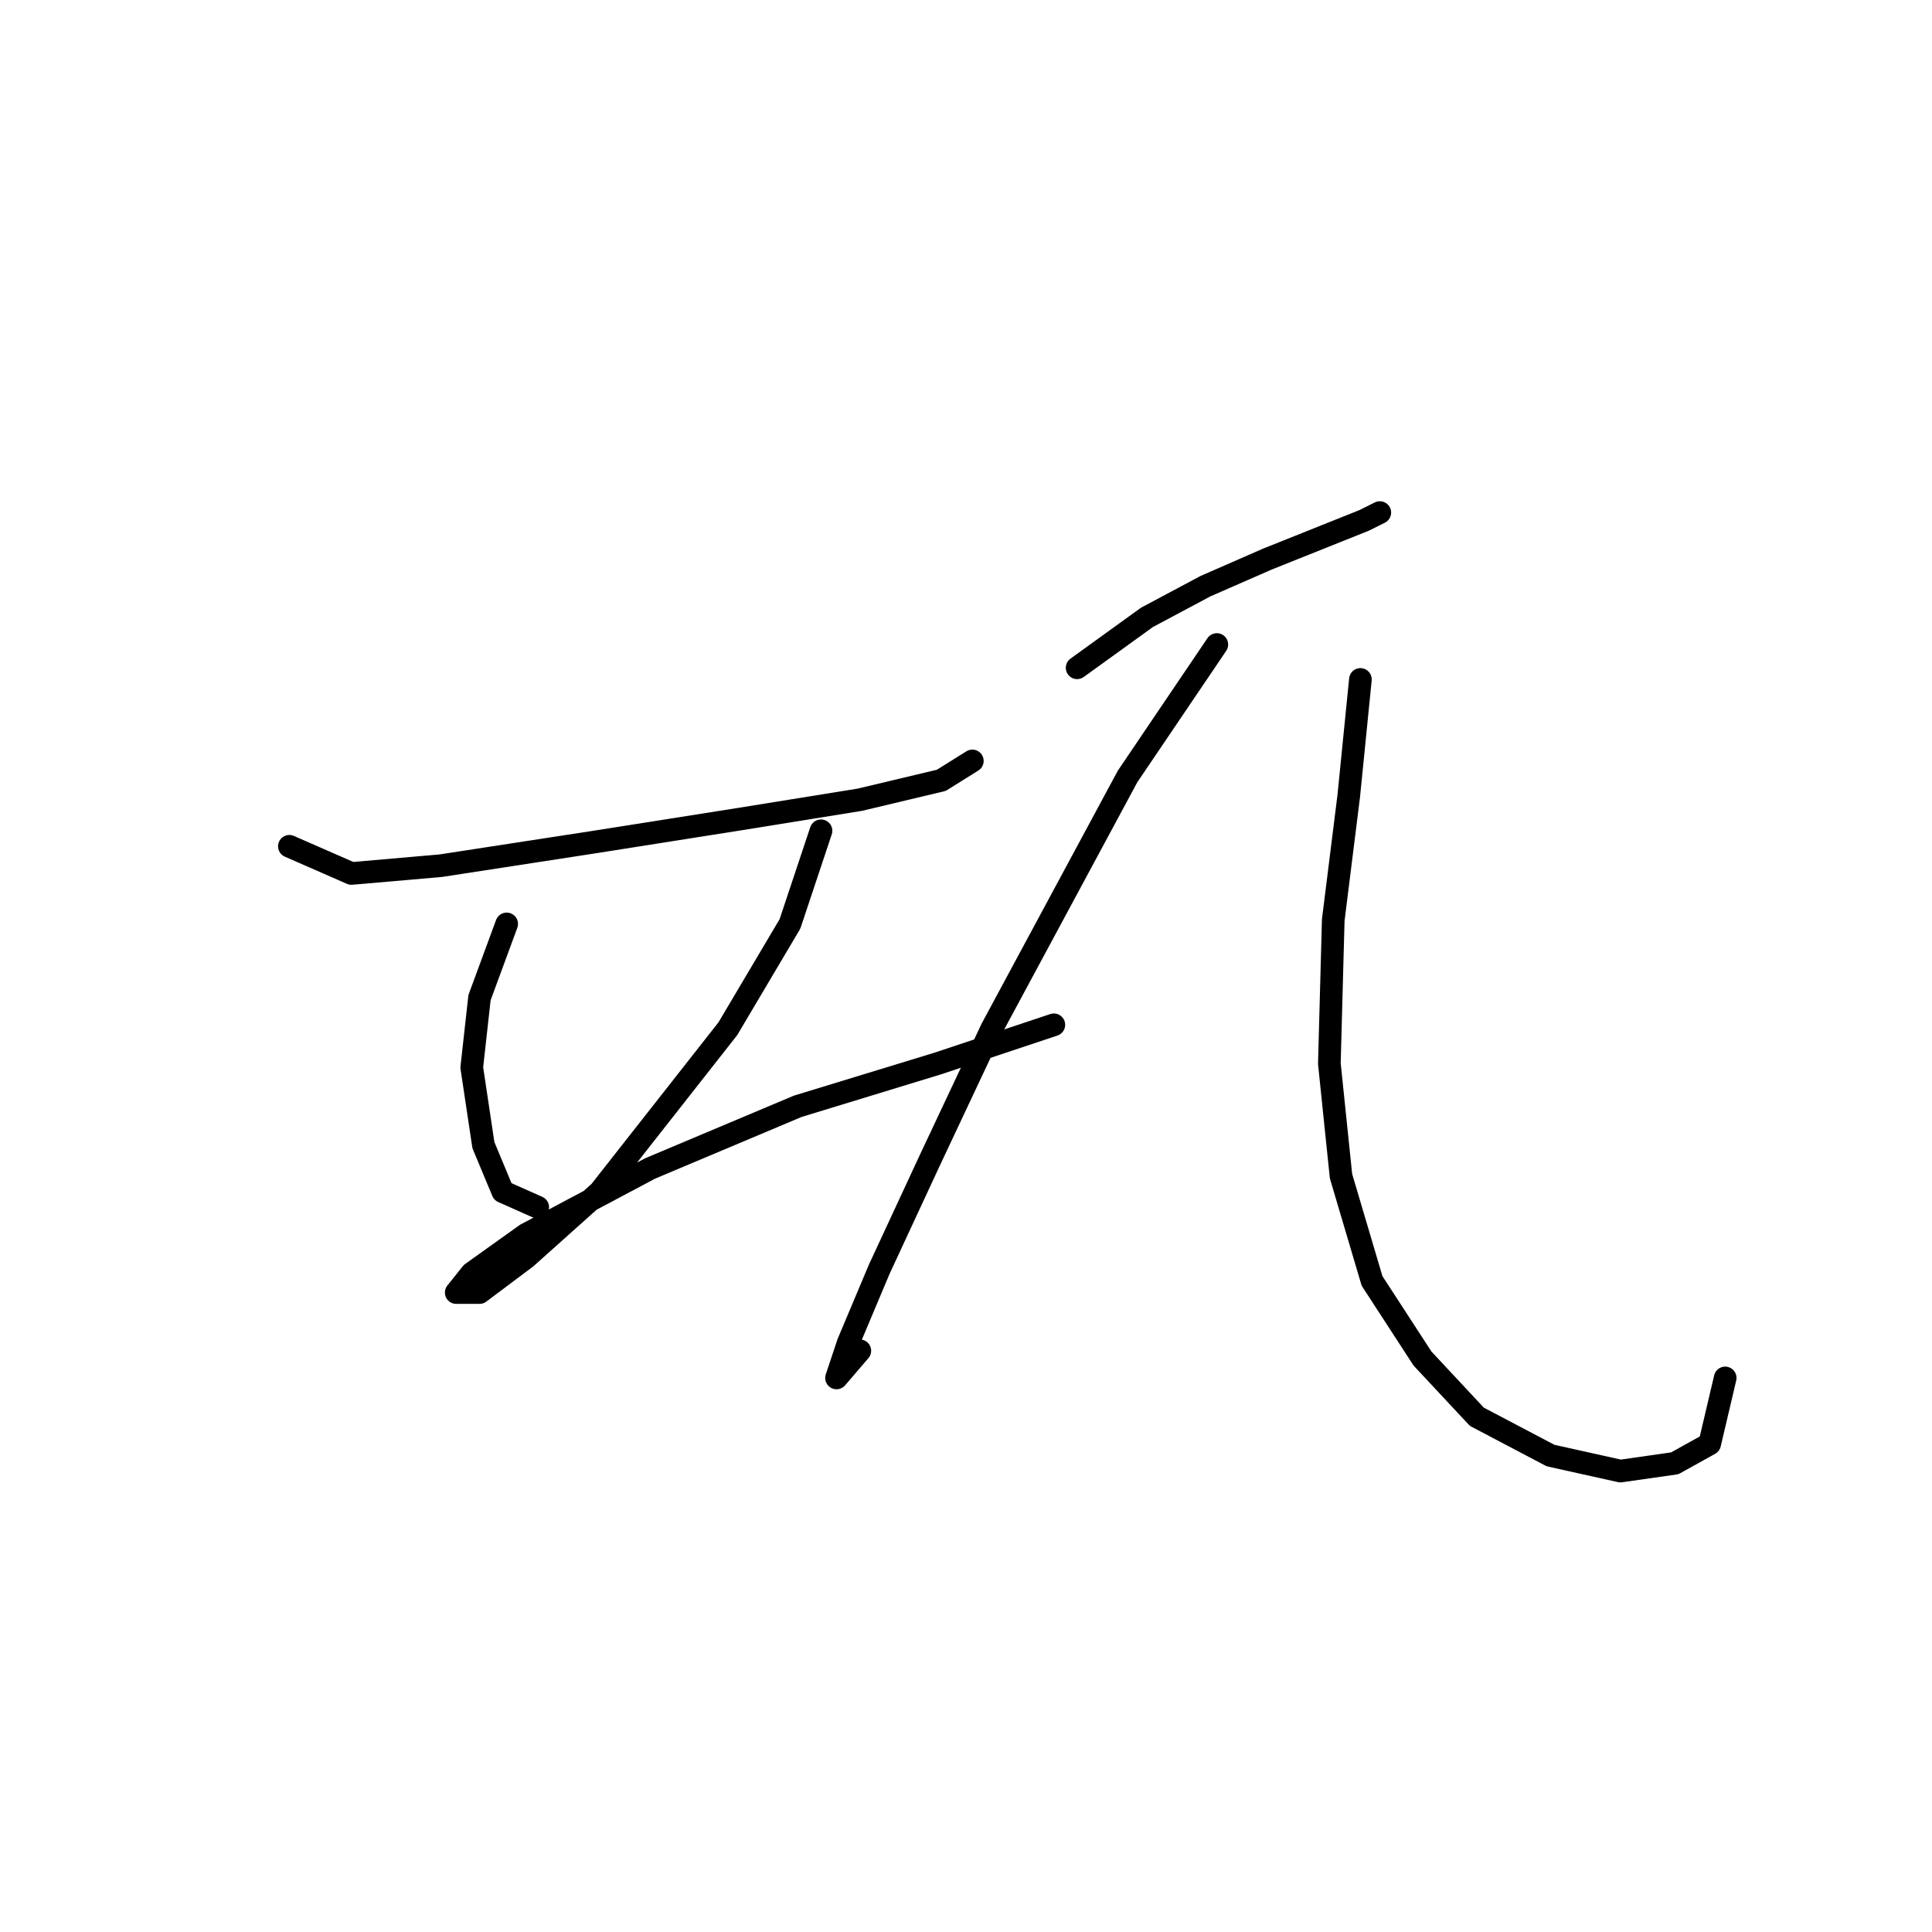 <?xml version="1.0" standalone="no"?>
    <svg width="256" height="256" xmlns="http://www.w3.org/2000/svg" version="1.1">
    <polyline stroke="black" stroke-width="3" stroke-linecap="round" fill="transparent" stroke-linejoin="round" points="38.343 112.139 46.57 115.739 58.396 114.71 78.45 111.625 97.989 108.54 113.93 105.969 124.728 103.398 128.841 100.827 128.841 100.827 " />
        <polyline stroke="black" stroke-width="3" stroke-linecap="round" fill="transparent" stroke-linejoin="round" points="67.138 122.423 63.538 132.193 62.51 141.449 64.052 151.733 66.623 157.903 71.251 159.96 71.251 159.96 " />
        <polyline stroke="black" stroke-width="3" stroke-linecap="round" fill="transparent" stroke-linejoin="round" points="108.788 110.083 104.674 122.423 96.447 136.307 79.478 157.903 69.709 166.644 63.538 171.272 60.453 171.272 62.51 168.701 69.709 163.559 86.163 154.818 105.702 146.591 124.214 140.934 139.639 135.792 139.639 135.792 " />
        <polyline stroke="black" stroke-width="3" stroke-linecap="round" fill="transparent" stroke-linejoin="round" points="142.725 88.486 151.98 81.802 159.693 77.688 167.92 74.089 175.633 71.004 180.775 68.947 182.832 67.918 182.832 67.918 " />
        <polyline stroke="black" stroke-width="3" stroke-linecap="round" fill="transparent" stroke-linejoin="round" points="161.236 85.401 149.409 102.884 131.412 136.307 123.185 153.789 116.501 168.187 112.387 177.957 110.844 182.584 113.93 178.985 113.93 178.985 " />
        <polyline stroke="black" stroke-width="3" stroke-linecap="round" fill="transparent" stroke-linejoin="round" points="180.261 90.029 178.718 105.455 176.662 121.909 176.147 140.934 177.69 155.846 181.804 169.729 188.488 180.013 195.687 187.726 205.457 192.868 214.712 194.925 221.911 193.897 226.539 191.326 228.596 182.584 228.596 182.584 " />
        </svg>
